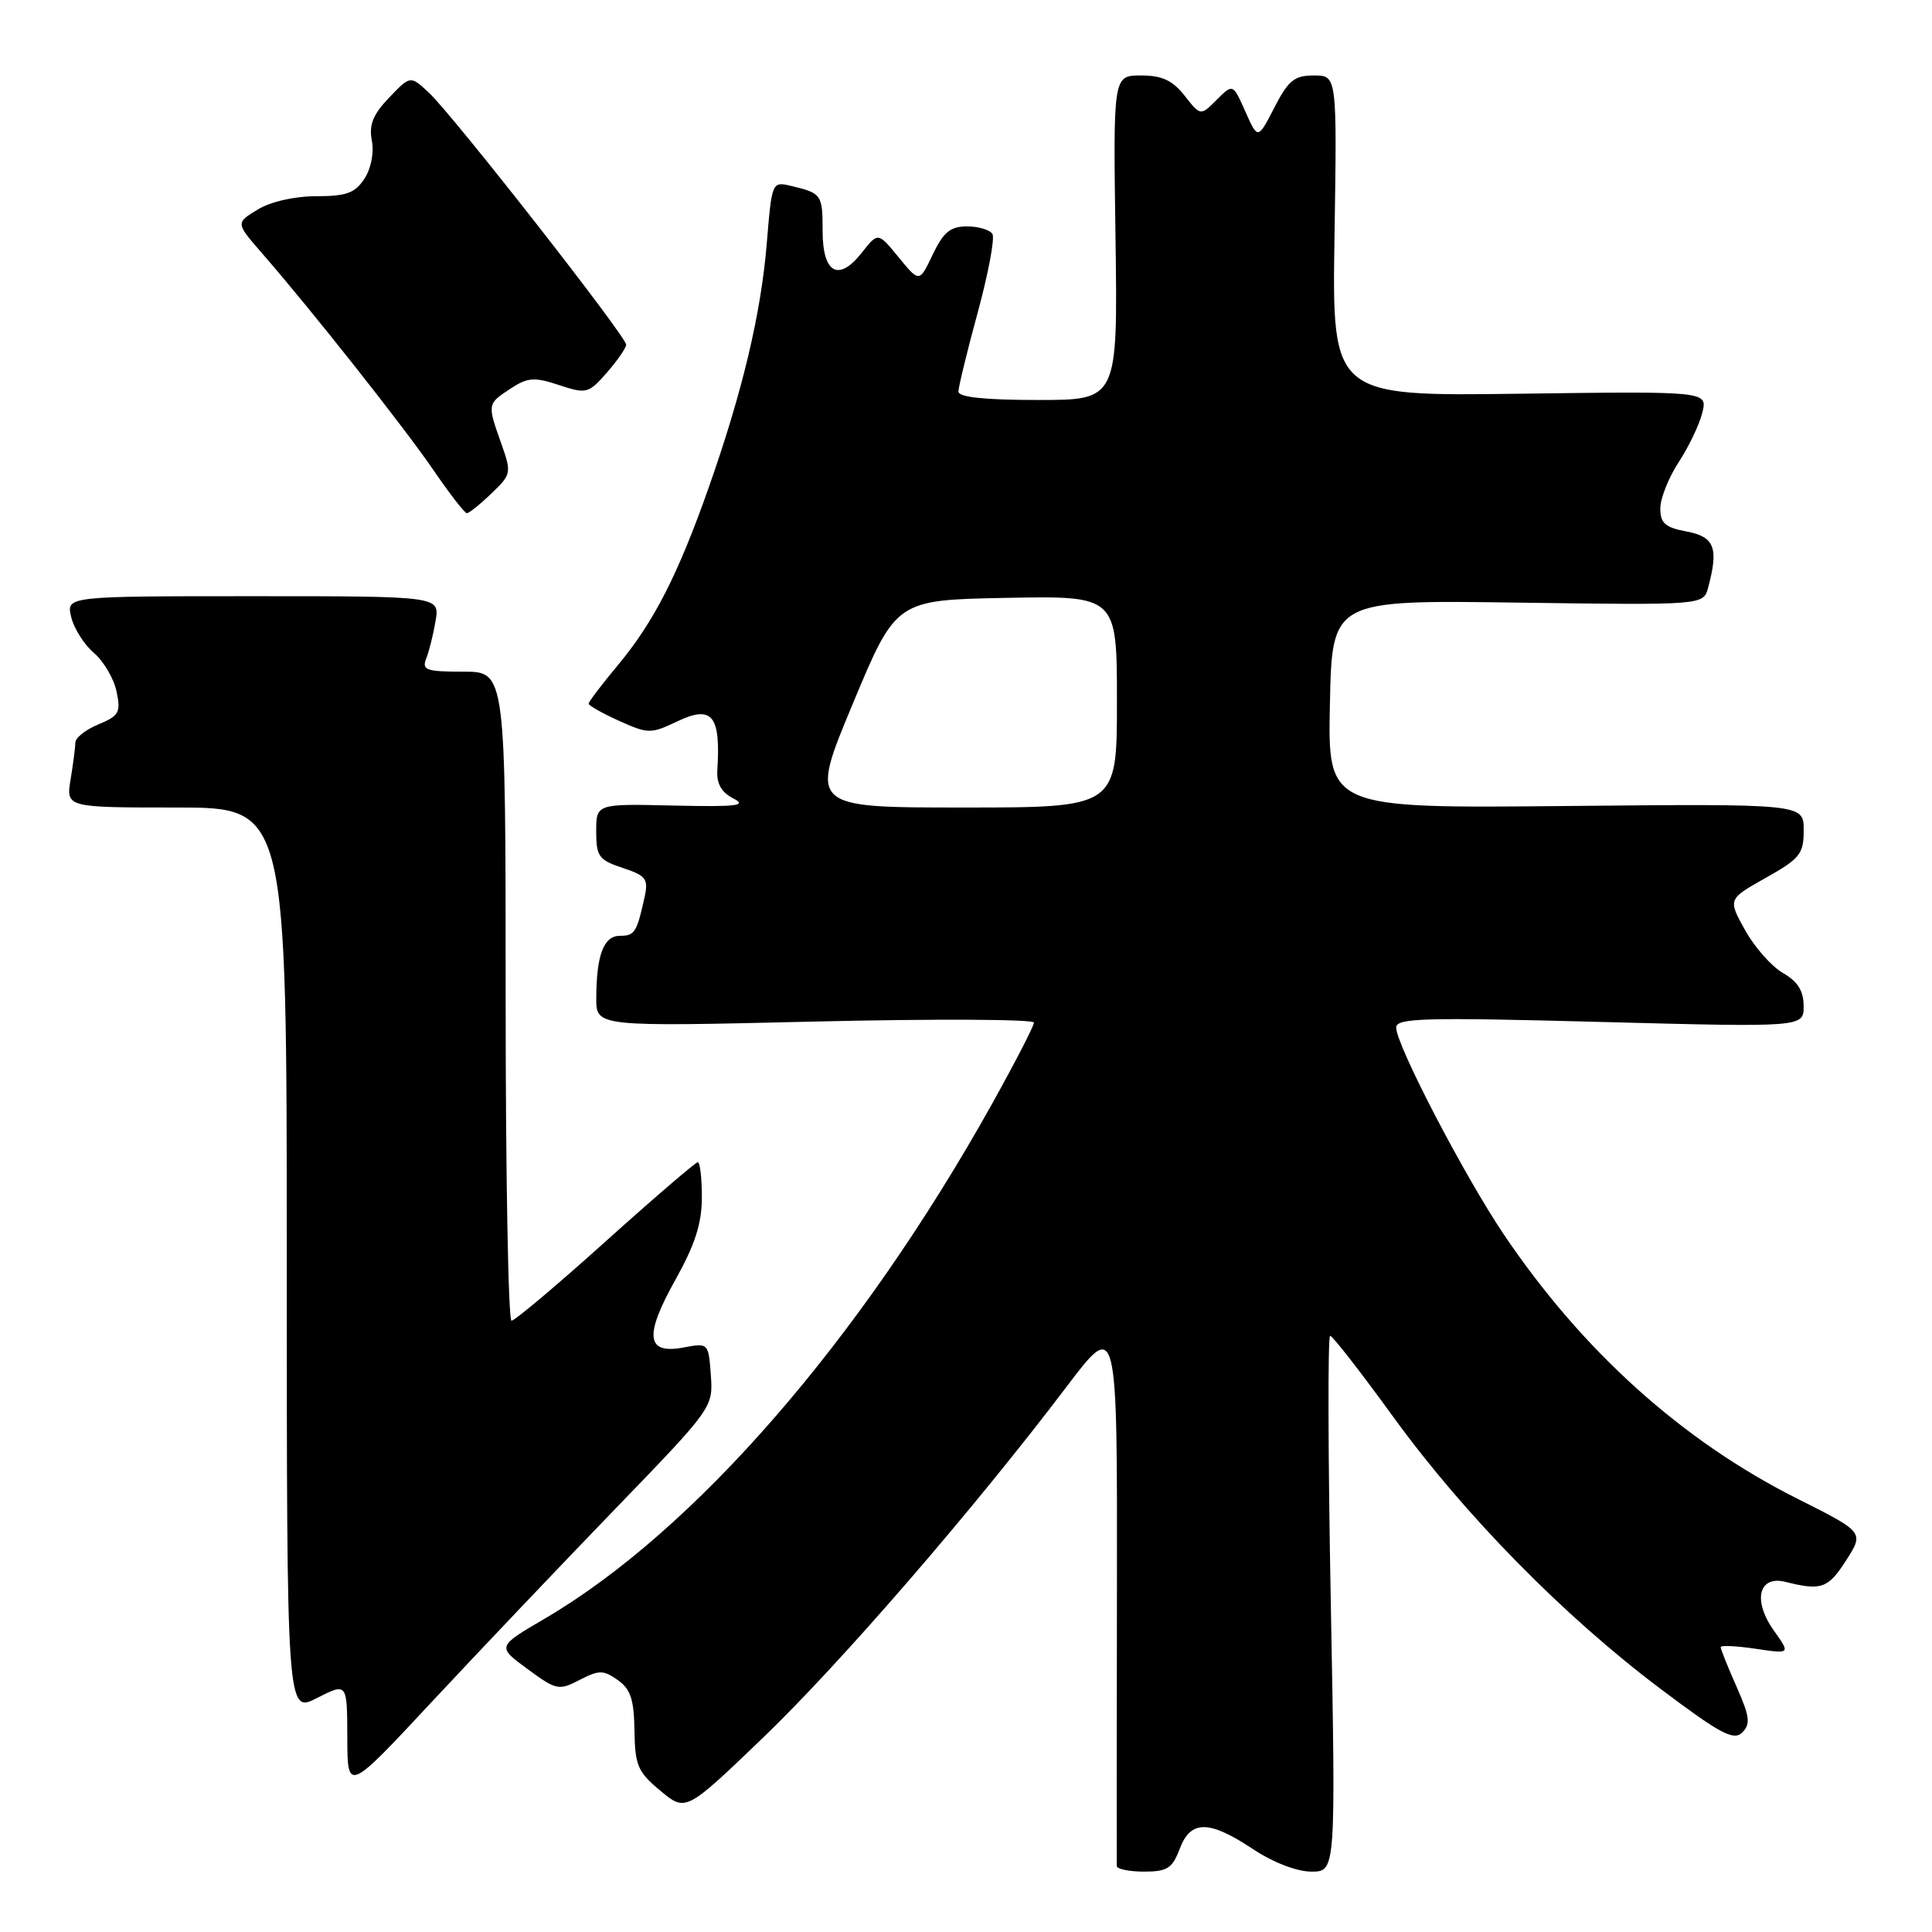 <?xml version="1.0" encoding="UTF-8" standalone="no"?>
<!DOCTYPE svg PUBLIC "-//W3C//DTD SVG 1.1//EN" "http://www.w3.org/Graphics/SVG/1.1/DTD/svg11.dtd" >
<svg xmlns="http://www.w3.org/2000/svg" xmlns:xlink="http://www.w3.org/1999/xlink" version="1.1" viewBox="0 0 256 256">
 <g >
 <path fill="currentColor"
d=" M 156.31 245.00 C 157.76 241.14 160.19 241.14 166.00 245.00 C 168.68 246.78 171.82 247.99 173.75 248.00 C 177.00 248.00 177.00 248.00 176.34 212.50 C 175.97 192.97 175.93 177.00 176.25 177.00 C 176.57 177.00 180.33 181.84 184.62 187.75 C 194.05 200.75 207.20 214.13 220.00 223.76 C 227.95 229.75 229.72 230.69 230.85 229.57 C 231.98 228.45 231.86 227.47 230.10 223.49 C 228.94 220.88 228.00 218.53 228.00 218.26 C 228.00 217.99 230.08 218.09 232.63 218.47 C 237.25 219.16 237.25 219.16 235.06 216.08 C 232.21 212.08 233.01 208.71 236.60 209.61 C 241.33 210.80 242.24 210.48 244.62 206.76 C 247.01 203.03 247.01 203.03 238.15 198.58 C 222.88 190.91 209.66 179.00 199.25 163.55 C 194.00 155.75 185.00 138.46 185.00 136.16 C 185.00 134.89 188.61 134.79 212.00 135.41 C 239.00 136.12 239.00 136.12 238.99 133.31 C 238.99 131.30 238.21 130.05 236.24 128.92 C 234.73 128.05 232.48 125.50 231.23 123.24 C 228.95 119.14 228.95 119.14 233.97 116.32 C 238.51 113.77 239.00 113.16 239.00 110.00 C 239.00 106.50 239.00 106.50 207.47 106.80 C 175.94 107.11 175.94 107.11 176.22 93.30 C 176.50 79.50 176.50 79.50 201.11 79.85 C 225.72 80.19 225.72 80.19 226.34 77.85 C 227.75 72.60 227.19 71.13 223.50 70.43 C 220.65 69.90 220.00 69.33 220.00 67.37 C 220.00 66.04 221.10 63.28 222.44 61.23 C 223.78 59.18 225.19 56.23 225.57 54.67 C 226.26 51.84 226.26 51.84 201.38 52.17 C 176.50 52.50 176.50 52.50 176.83 31.25 C 177.16 10.00 177.16 10.00 174.10 10.00 C 171.51 10.00 170.71 10.65 168.86 14.25 C 166.67 18.50 166.67 18.50 165.02 14.79 C 163.37 11.08 163.37 11.08 161.22 13.22 C 159.08 15.37 159.08 15.37 156.97 12.68 C 155.36 10.64 153.98 10.00 151.18 10.00 C 147.50 10.00 147.50 10.00 147.81 31.50 C 148.11 53.00 148.11 53.00 137.56 53.00 C 130.46 53.00 127.00 52.63 127.00 51.89 C 127.00 51.27 128.15 46.55 129.56 41.38 C 130.96 36.22 131.84 31.55 131.50 31.00 C 131.16 30.45 129.64 30.00 128.13 30.00 C 125.93 30.00 125.01 30.76 123.59 33.73 C 121.82 37.45 121.82 37.45 119.08 34.10 C 116.34 30.75 116.34 30.75 114.19 33.49 C 111.11 37.40 109.00 36.22 109.00 30.59 C 109.00 25.80 108.87 25.60 104.89 24.65 C 102.28 24.03 102.28 24.03 101.60 32.27 C 100.82 41.67 98.36 51.97 93.88 64.68 C 89.83 76.17 86.62 82.44 81.87 88.14 C 79.74 90.69 78.00 92.98 78.00 93.24 C 78.00 93.49 79.82 94.52 82.04 95.52 C 85.88 97.25 86.25 97.25 89.69 95.61 C 94.37 93.38 95.51 94.75 95.05 102.07 C 94.94 103.85 95.60 105.00 97.19 105.81 C 99.07 106.76 97.60 106.93 89.25 106.74 C 79.00 106.50 79.00 106.50 79.00 110.17 C 79.00 113.48 79.35 113.96 82.50 115.00 C 85.60 116.02 85.93 116.46 85.42 118.83 C 84.39 123.54 84.10 124.00 82.15 124.00 C 79.99 124.00 79.03 126.53 79.01 132.27 C 79.00 136.05 79.00 136.05 108.00 135.36 C 123.95 134.99 137.00 135.05 137.00 135.50 C 137.00 135.96 134.47 140.85 131.39 146.38 C 113.92 177.65 92.00 202.86 72.18 214.48 C 65.85 218.18 65.85 218.18 69.88 221.14 C 73.71 223.96 74.05 224.03 76.80 222.60 C 79.38 221.27 79.94 221.27 81.85 222.61 C 83.56 223.81 84.01 225.18 84.07 229.31 C 84.14 233.94 84.51 234.80 87.51 237.29 C 90.87 240.08 90.87 240.08 101.07 230.29 C 111.35 220.42 129.06 199.95 141.37 183.69 C 148.05 174.88 148.05 174.88 148.00 210.69 C 147.97 230.39 147.96 246.84 147.98 247.25 C 147.99 247.66 149.61 248.00 151.59 248.00 C 154.65 248.00 155.34 247.57 156.31 245.00 Z  M 81.46 200.00 C 94.44 186.57 94.50 186.48 94.19 182.22 C 93.88 177.95 93.86 177.93 90.58 178.55 C 85.62 179.48 85.32 177.04 89.50 169.57 C 92.10 164.91 93.00 162.11 93.00 158.65 C 93.00 156.09 92.76 154.00 92.46 154.00 C 92.17 154.00 86.67 158.72 80.24 164.50 C 73.82 170.28 68.21 175.00 67.78 175.00 C 67.35 175.00 67.00 155.65 67.00 132.00 C 67.00 89.00 67.00 89.00 61.39 89.00 C 56.46 89.00 55.87 88.79 56.48 87.25 C 56.86 86.29 57.42 84.04 57.72 82.25 C 58.26 79.00 58.26 79.00 33.52 79.00 C 8.78 79.00 8.78 79.00 9.43 81.75 C 9.79 83.26 11.14 85.40 12.43 86.50 C 13.72 87.60 15.08 89.90 15.44 91.61 C 16.03 94.39 15.78 94.85 13.05 95.98 C 11.37 96.67 10.00 97.75 9.99 98.37 C 9.98 98.99 9.70 101.19 9.36 103.25 C 8.74 107.00 8.74 107.00 23.37 107.00 C 38.00 107.00 38.00 107.00 38.00 167.02 C 38.00 227.04 38.00 227.04 42.00 225.00 C 46.00 222.96 46.00 222.96 46.02 230.23 C 46.04 237.50 46.04 237.50 57.22 225.50 C 63.38 218.90 74.28 207.43 81.46 200.00 Z  M 65.11 65.39 C 67.76 62.86 67.80 62.67 66.42 58.77 C 64.56 53.52 64.56 53.52 67.64 51.50 C 69.92 50.00 70.79 49.94 74.07 51.02 C 77.70 52.22 77.97 52.15 80.40 49.39 C 81.79 47.80 82.95 46.13 82.97 45.68 C 83.01 44.62 59.98 15.20 56.80 12.25 C 54.37 10.00 54.37 10.00 51.56 12.94 C 49.42 15.17 48.87 16.54 49.27 18.63 C 49.58 20.24 49.17 22.34 48.28 23.69 C 47.05 25.58 45.88 26.00 41.91 26.00 C 39.02 26.00 35.87 26.72 34.14 27.77 C 31.23 29.54 31.23 29.54 34.69 33.52 C 41.35 41.17 53.53 56.59 57.42 62.27 C 59.57 65.42 61.57 68.00 61.86 68.00 C 62.15 68.00 63.62 66.83 65.11 65.39 Z  M 113.00 93.25 C 118.73 79.50 118.73 79.50 133.37 79.22 C 148.00 78.95 148.00 78.95 148.00 92.97 C 148.00 107.00 148.00 107.00 127.63 107.00 C 107.26 107.00 107.26 107.00 113.00 93.25 Z "/>
</g>
</svg>